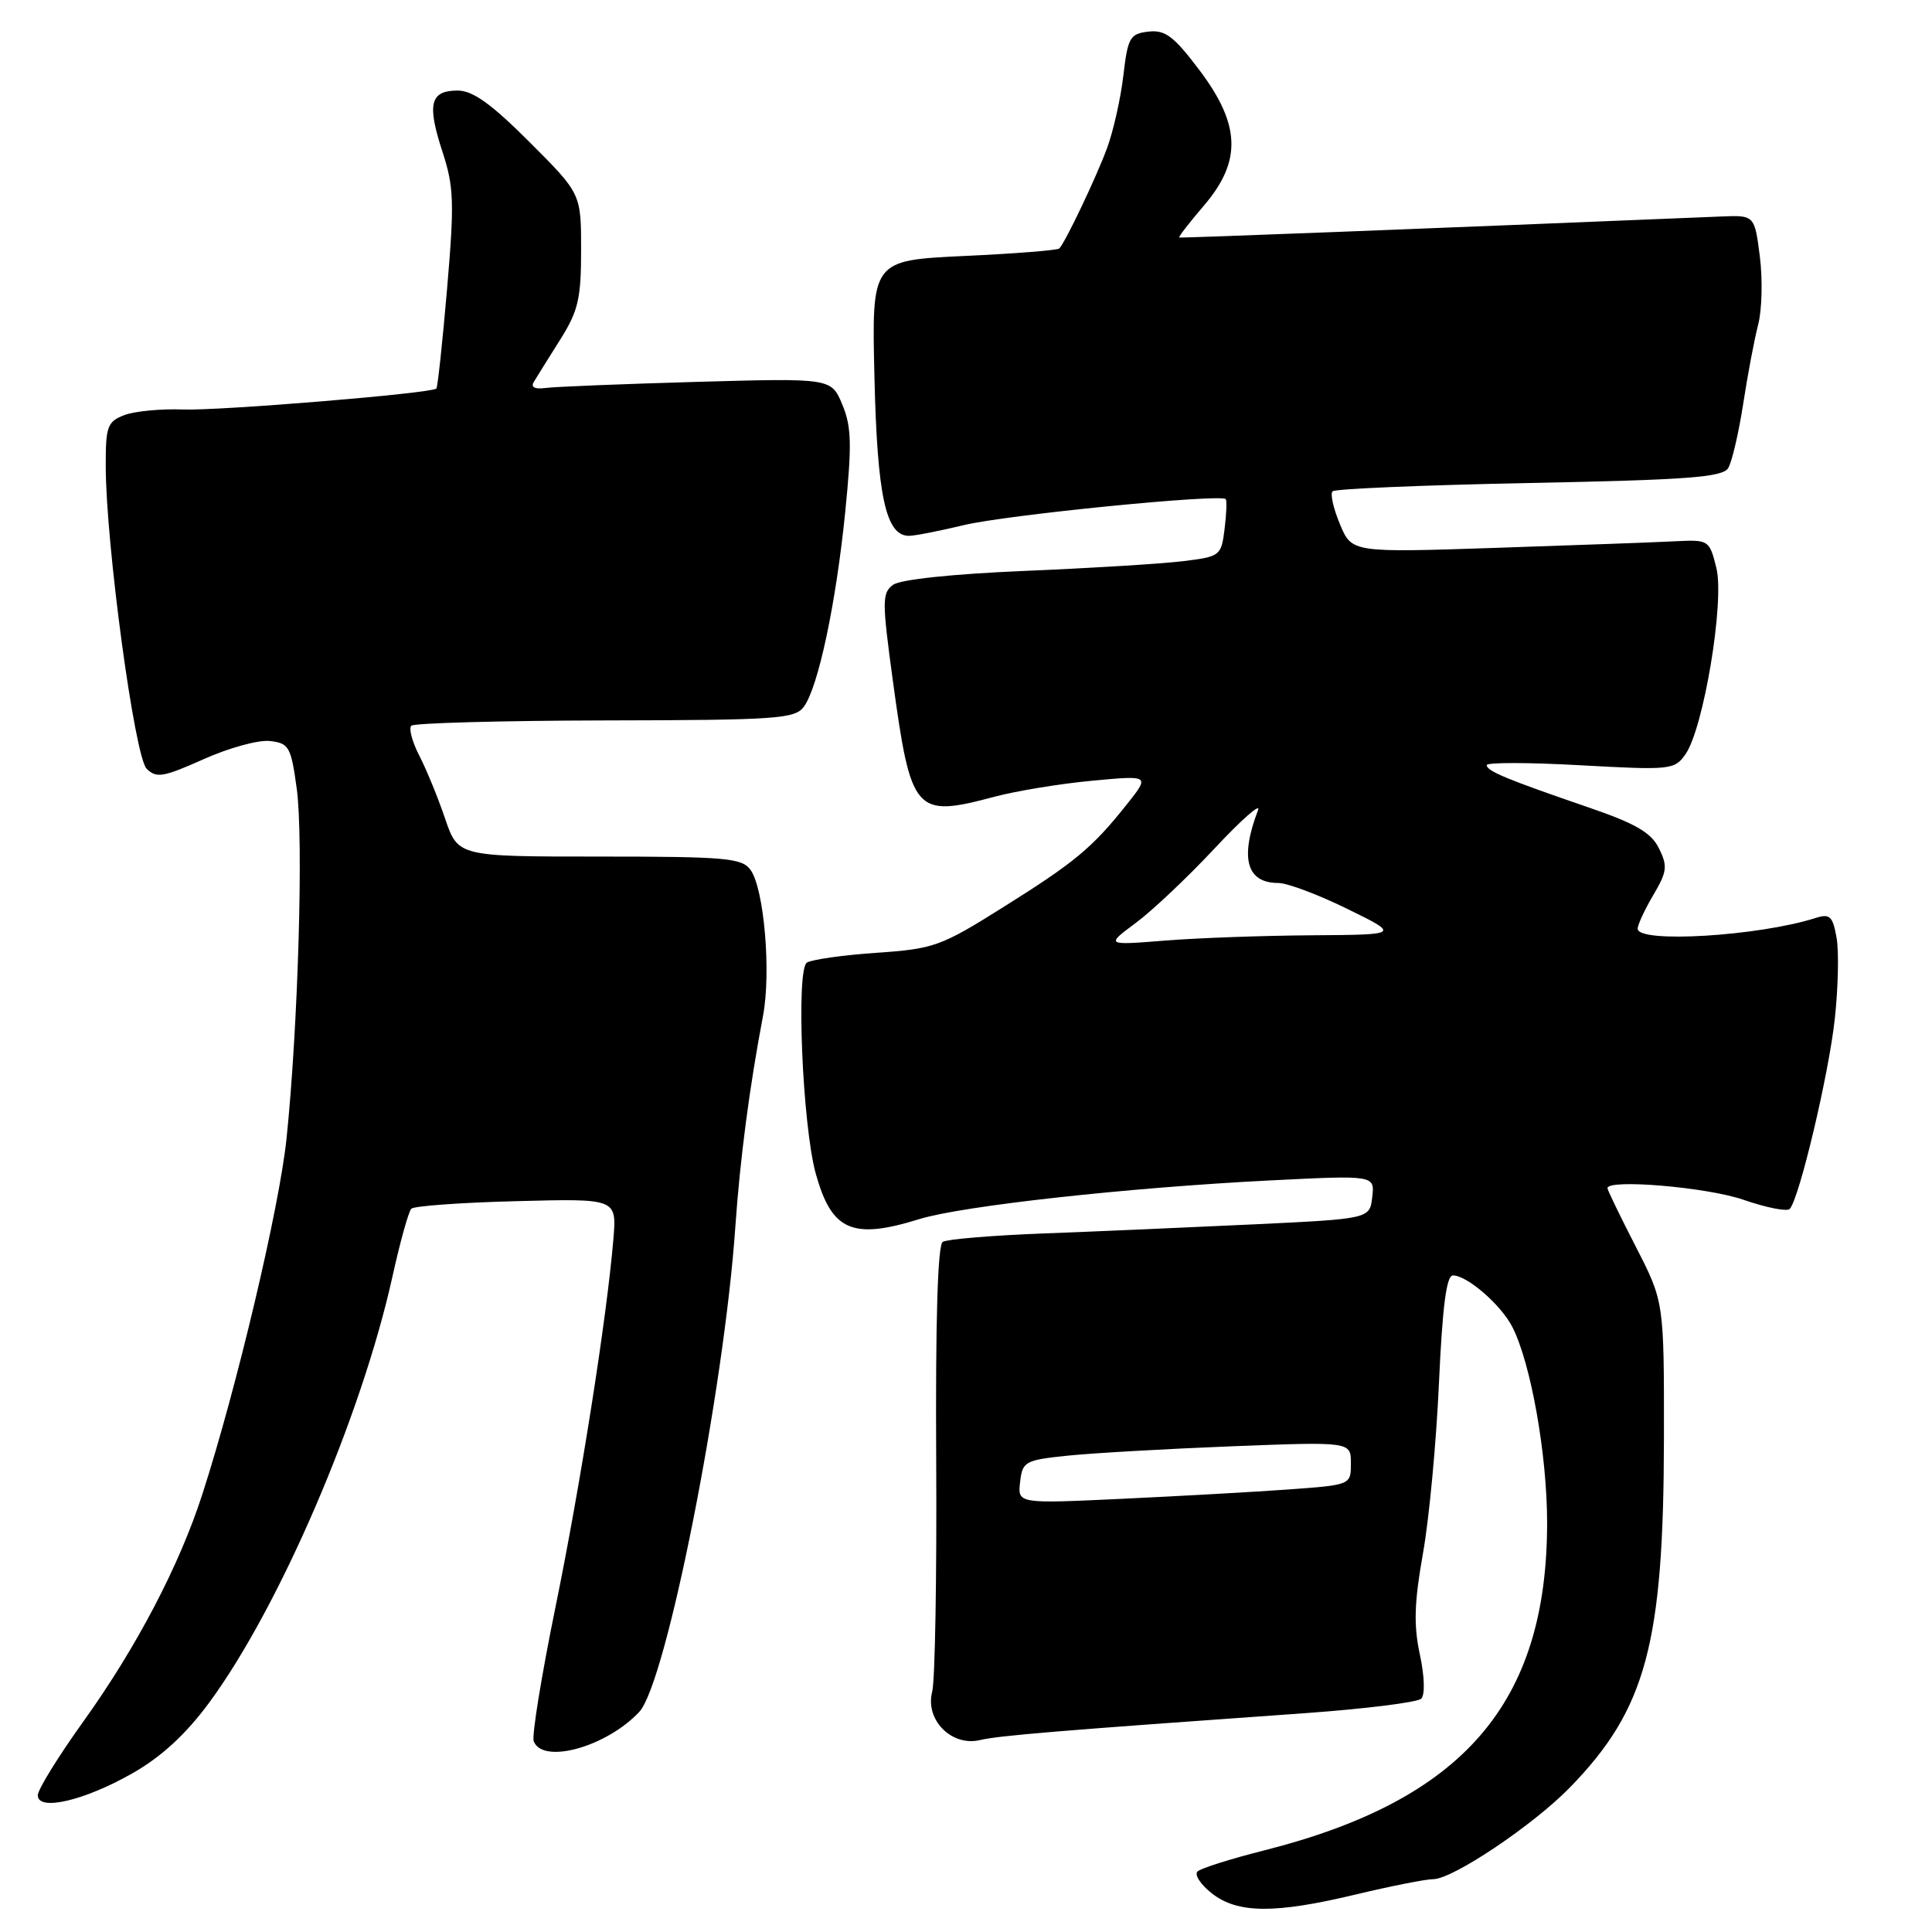 <?xml version="1.0" encoding="UTF-8" standalone="no"?>
<!DOCTYPE svg PUBLIC "-//W3C//DTD SVG 1.1//EN" "http://www.w3.org/Graphics/SVG/1.1/DTD/svg11.dtd" >
<svg xmlns="http://www.w3.org/2000/svg" xmlns:xlink="http://www.w3.org/1999/xlink" version="1.1" viewBox="0 0 256 256">
 <g >
 <path fill="currentColor"
d=" M 179.81 250.99 C 184.39 249.90 188.93 249.00 189.91 249.00 C 192.50 249.00 203.22 241.80 208.06 236.81 C 218.13 226.44 220.45 217.80 220.48 190.50 C 220.50 172.50 220.50 172.50 216.75 165.19 C 214.69 161.18 213.00 157.69 213.00 157.44 C 213.00 156.19 226.21 157.31 231.00 158.97 C 234.03 160.02 236.79 160.57 237.15 160.19 C 238.41 158.84 242.32 142.38 243.12 135.00 C 243.57 130.88 243.68 126.02 243.35 124.22 C 242.85 121.42 242.46 121.04 240.63 121.62 C 233.11 124.04 217.00 125.02 217.00 123.06 C 217.00 122.54 217.93 120.53 219.07 118.60 C 220.90 115.50 220.99 114.76 219.82 112.41 C 218.79 110.32 216.74 109.13 210.50 106.99 C 199.61 103.25 197.00 102.17 197.00 101.38 C 197.00 101.01 202.59 101.02 209.41 101.40 C 221.36 102.06 221.88 102.01 223.33 99.95 C 225.74 96.50 228.53 79.72 227.43 75.27 C 226.51 71.56 226.43 71.50 222.00 71.72 C 219.53 71.85 208.87 72.24 198.31 72.59 C 179.12 73.23 179.12 73.23 177.55 69.46 C 176.68 67.39 176.24 65.42 176.57 65.10 C 176.90 64.77 188.62 64.28 202.62 64.00 C 223.59 63.59 228.24 63.24 228.99 62.03 C 229.49 61.22 230.38 57.39 230.98 53.53 C 231.57 49.66 232.47 44.92 232.97 43.00 C 233.47 41.08 233.57 37.02 233.19 34.00 C 232.49 28.50 232.49 28.50 227.99 28.69 C 188.20 30.33 156.45 31.56 156.26 31.47 C 156.12 31.40 157.58 29.51 159.51 27.26 C 164.56 21.36 164.40 16.54 158.92 9.28 C 155.54 4.80 154.39 3.93 152.17 4.19 C 149.73 4.47 149.44 4.97 148.85 10.00 C 148.50 13.03 147.53 17.34 146.70 19.60 C 145.30 23.42 141.23 31.97 140.37 32.92 C 140.16 33.16 134.48 33.61 127.74 33.92 C 115.50 34.50 115.50 34.50 115.87 50.00 C 116.24 65.78 117.38 71.00 120.44 71.00 C 121.21 71.00 124.46 70.36 127.67 69.59 C 133.26 68.23 161.80 65.40 162.42 66.14 C 162.58 66.34 162.51 68.13 162.26 70.12 C 161.82 73.66 161.69 73.76 156.66 74.37 C 153.82 74.71 144.40 75.29 135.73 75.65 C 126.25 76.05 119.31 76.78 118.34 77.49 C 116.87 78.57 116.87 79.62 118.30 90.15 C 120.72 107.82 121.21 108.38 131.78 105.57 C 134.68 104.80 140.51 103.84 144.72 103.45 C 152.38 102.73 152.38 102.73 149.29 106.61 C 144.73 112.35 142.40 114.28 132.83 120.27 C 124.66 125.40 123.72 125.73 116.15 126.25 C 111.74 126.55 107.58 127.14 106.92 127.55 C 105.46 128.45 106.33 149.13 108.09 155.50 C 110.19 163.09 112.93 164.30 121.81 161.54 C 127.49 159.78 149.48 157.36 168.33 156.41 C 182.16 155.72 182.16 155.72 181.83 158.61 C 181.50 161.50 181.50 161.50 166.00 162.24 C 157.47 162.64 144.98 163.19 138.23 163.44 C 131.47 163.70 125.49 164.20 124.92 164.55 C 124.25 164.96 123.95 174.95 124.05 193.34 C 124.14 208.83 123.90 222.70 123.52 224.16 C 122.55 227.88 126.09 231.46 129.85 230.57 C 132.37 229.97 140.13 229.33 172.97 227.00 C 180.92 226.43 187.83 225.57 188.32 225.08 C 188.84 224.56 188.76 222.10 188.13 219.19 C 187.30 215.32 187.40 212.30 188.55 205.84 C 189.37 201.25 190.32 191.09 190.67 183.25 C 191.13 173.12 191.66 169.00 192.52 169.00 C 194.41 169.00 198.90 172.90 200.40 175.84 C 202.85 180.65 205.00 192.74 205.00 201.77 C 205.00 225.68 193.92 238.51 167.50 245.19 C 163.10 246.30 159.13 247.55 158.68 247.98 C 158.23 248.40 159.08 249.70 160.56 250.87 C 164.00 253.57 168.92 253.61 179.81 250.99 Z  M 17.62 234.93 C 21.40 232.77 24.65 229.77 27.71 225.62 C 37.02 212.99 47.89 187.72 52.00 169.16 C 53.01 164.58 54.14 160.53 54.50 160.16 C 54.87 159.80 61.14 159.34 68.44 159.16 C 81.72 158.81 81.72 158.81 81.28 164.16 C 80.42 174.51 76.93 196.69 73.60 212.97 C 71.75 222.03 70.45 230.01 70.72 230.72 C 71.91 233.83 80.37 231.47 84.71 226.83 C 88.28 223.00 95.94 184.31 97.44 162.50 C 98.06 153.58 99.31 144.04 101.10 134.63 C 102.20 128.85 101.25 117.73 99.44 115.25 C 98.30 113.69 96.13 113.50 79.43 113.50 C 60.69 113.50 60.69 113.50 58.97 108.45 C 58.03 105.67 56.49 101.92 55.55 100.11 C 54.62 98.30 54.14 96.52 54.50 96.16 C 54.86 95.81 66.42 95.49 80.19 95.46 C 102.96 95.42 105.34 95.25 106.52 93.64 C 108.43 91.03 110.78 79.95 112.00 67.80 C 112.89 58.90 112.83 56.52 111.61 53.61 C 110.15 50.10 110.15 50.10 92.32 50.60 C 82.52 50.88 73.50 51.24 72.28 51.41 C 70.87 51.60 70.30 51.31 70.73 50.61 C 71.09 50.00 72.66 47.50 74.20 45.05 C 76.62 41.21 77.00 39.60 77.00 33.13 C 77.00 25.66 77.00 25.66 70.17 18.83 C 65.10 13.76 62.65 12.00 60.64 12.00 C 57.00 12.00 56.56 13.77 58.61 20.05 C 60.15 24.75 60.22 26.79 59.24 38.27 C 58.63 45.38 57.99 51.33 57.82 51.49 C 57.10 52.13 29.11 54.44 24.24 54.26 C 21.35 54.15 17.86 54.48 16.49 55.00 C 14.23 55.86 14.00 56.49 14.01 61.73 C 14.02 72.01 17.83 100.26 19.43 101.86 C 20.71 103.14 21.63 102.99 26.97 100.60 C 30.31 99.10 34.27 98.01 35.77 98.19 C 38.30 98.48 38.56 98.95 39.32 104.50 C 40.23 111.17 39.51 135.95 37.97 150.84 C 37.02 160.00 31.38 183.86 26.81 198.00 C 23.78 207.41 18.09 218.27 11.12 228.00 C 7.76 232.68 5.01 237.12 5.01 237.88 C 5.00 240.05 11.20 238.60 17.62 234.93 Z  M 135.17 196.37 C 135.48 193.65 135.81 193.47 141.50 192.88 C 144.80 192.54 154.59 191.98 163.25 191.64 C 179.00 191.03 179.00 191.03 179.00 193.90 C 179.00 196.76 179.00 196.76 170.75 197.36 C 166.21 197.69 156.28 198.24 148.67 198.60 C 134.84 199.25 134.84 199.25 135.17 196.37 Z  M 150.50 122.29 C 152.70 120.66 157.40 116.21 160.95 112.41 C 164.50 108.61 167.09 106.33 166.70 107.34 C 164.26 113.72 165.17 117.00 169.39 117.00 C 170.57 117.00 174.68 118.54 178.52 120.43 C 185.50 123.85 185.50 123.85 173.90 123.93 C 167.52 123.97 158.75 124.28 154.40 124.63 C 146.50 125.26 146.50 125.26 150.50 122.29 Z "/>
</g>
</svg>